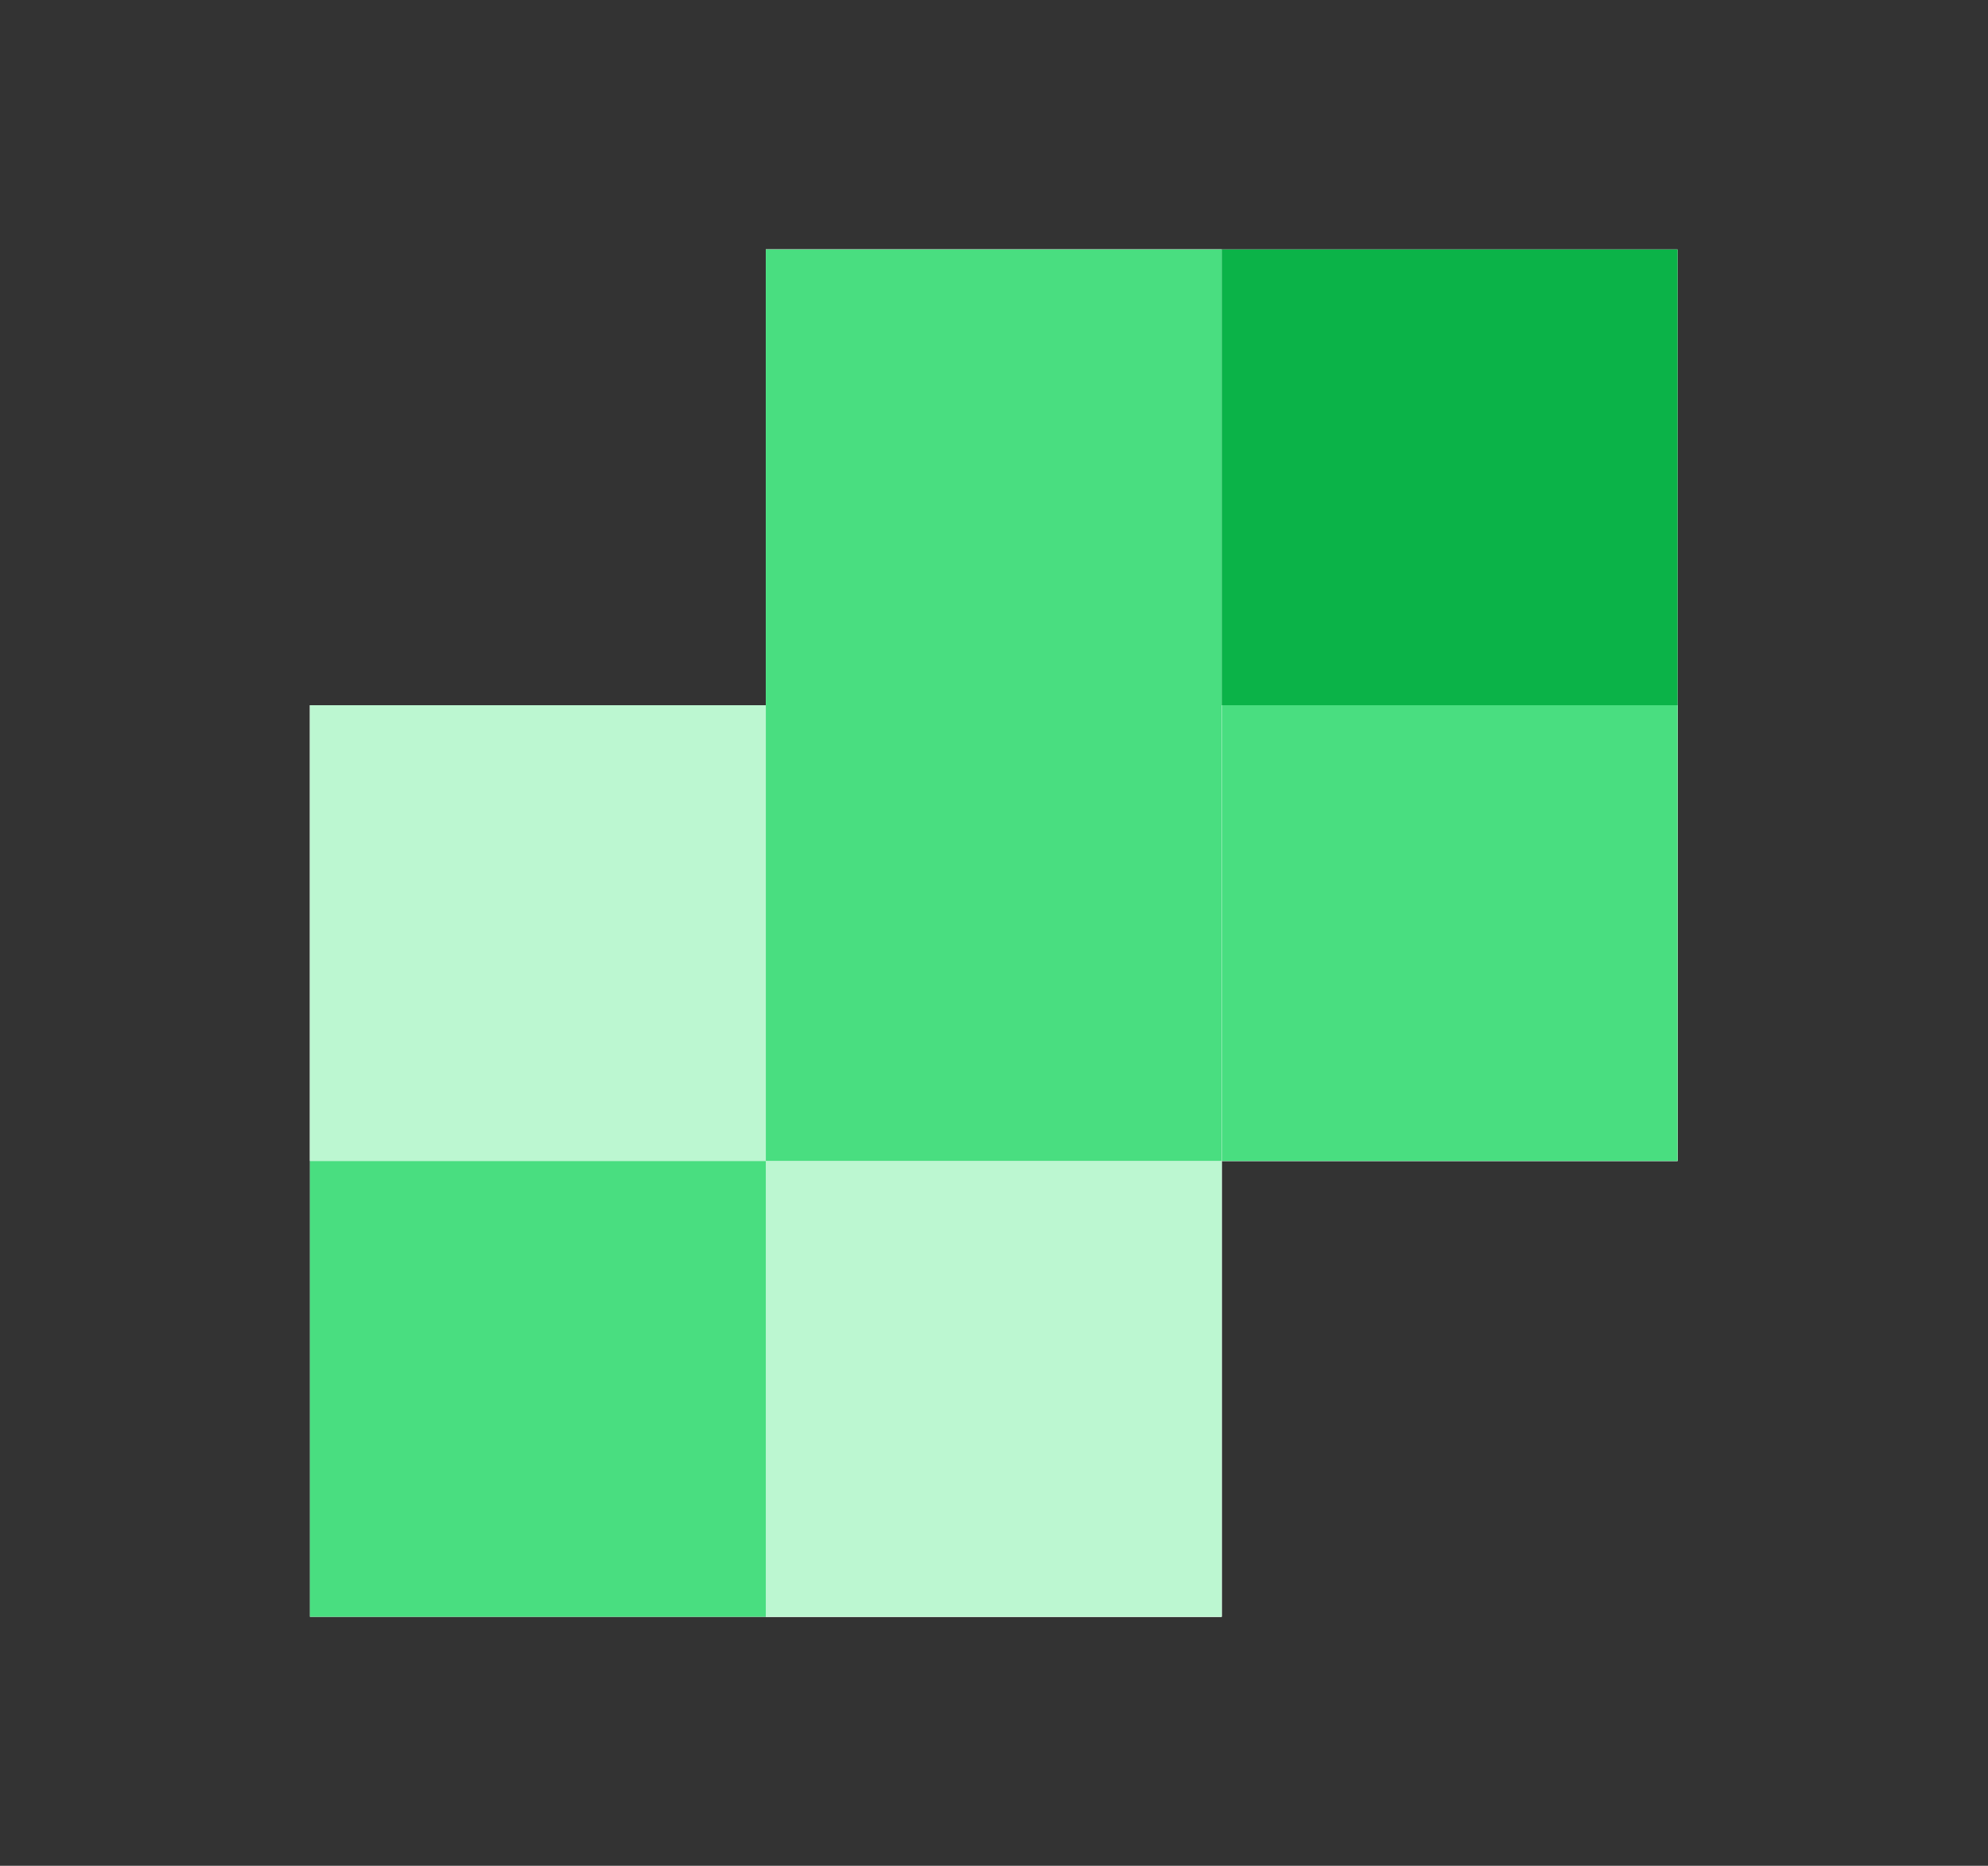 <svg xmlns:dc="http://purl.org/dc/elements/1.1/" xmlns:cc="http://creativecommons.org/ns#" xmlns:rdf="http://www.w3.org/1999/02/22-rdf-syntax-ns#" xmlns:svg="http://www.w3.org/2000/svg" xmlns="http://www.w3.org/2000/svg" viewBox="0 0 246.667 231.547" height="231.547" width="246.667" xml:space="preserve" id="svg2" version="1.1" xmlns:xlink="http://www.w3.org/1999/xlink">
 <rect x="0" y="0" width="246.667" height="231.547" fill="#333333" stroke="none"/>
 <defs id="defs6">
 </defs>
 <g transform="matrix(1.333,0,0,-1.333,0,231.547)" id="g10">
  <g transform="scale(0.1)" id="g12">
   <path id="path14" style="fill:#ffffff;fill-opacity:1;fill-rule:nonzero;stroke:none" d="M 1561.5,1504.82 H 712.832 V 1080.49 H 288.496 V 231.82 h 848.674 v 424.328 h 424.33 v 848.672">
   </path>
   <path id="path16" style="fill:#bcf7d1;fill-opacity:1;fill-rule:nonzero;stroke:none" d="m 288.492,656.148 v 0 424.342 h 424.34 v 0 H 288.496 V 656.148">
   </path>
   <path id="path18" style="fill:#ffffff;fill-opacity:1;fill-rule:nonzero;stroke:none" d="M 1137.17,231.82 H 712.836 V 656.148 H 288.492 l 0.004,424.342 h 424.336 0.004 V 656.148 H 1137.17 V 231.82">
   </path>
   <path id="path20" style="fill:#bcf7d1;fill-opacity:1;fill-rule:nonzero;stroke:none" d="M 1137.17,231.82 H 712.836 V 656.148 H 288.492 l 0.004,424.342 h 424.336 0.004 V 656.148 H 1137.17 V 231.82">
   </path>
   <path id="path22" style="fill:#49de80;fill-opacity:1;fill-rule:nonzero;stroke:none" d="M 288.496,231.82 H 712.832 V 656.148 H 288.496 Z">
   </path>
   <path id="path24" style="fill:#49de80;fill-opacity:1;fill-rule:nonzero;stroke:none" d="m 1561.51,656.148 v 0 l -0.01,424.342 h 0.01 V 656.148 m -424.34,848.672 h -424.338 0.004 424.334">
   </path>
   <path id="path26" style="fill:#ffffff;fill-opacity:1;fill-rule:nonzero;stroke:none" d="M 1561.51,656.148 H 1137.17 V 1080.49 H 712.836 v 424.33 h 424.334 v -424.33 h 424.34 l -0.01,-424.342">
   </path>
   <path id="path28" style="fill:#49de80;fill-opacity:1;fill-rule:nonzero;stroke:none" d="M 1561.51,656.148 H 1137.17 V 1080.49 H 712.836 v 424.33 h 424.334 v -424.33 h 424.34 l -0.01,-424.342">
   </path>
   <path id="path30" style="fill:#ffffff;fill-opacity:1;fill-rule:nonzero;stroke:none" d="m 712.836,656.148 h 424.336 v 424.34 H 712.836 Z">
   </path>
   <path id="path32" style="fill:#49de80;fill-opacity:1;fill-rule:nonzero;stroke:none" d="m 712.836,656.148 h 424.336 v 424.34 H 712.836 Z">
   </path>
   <path id="path34" style="fill:#0bb348;;fill-opacity:1;fill-rule:nonzero;stroke:none" d="m 1561.5,1080.49 h -424.33 v 424.33 h 424.33 v -424.33">
   </path>
  </g>
 </g>
</svg>